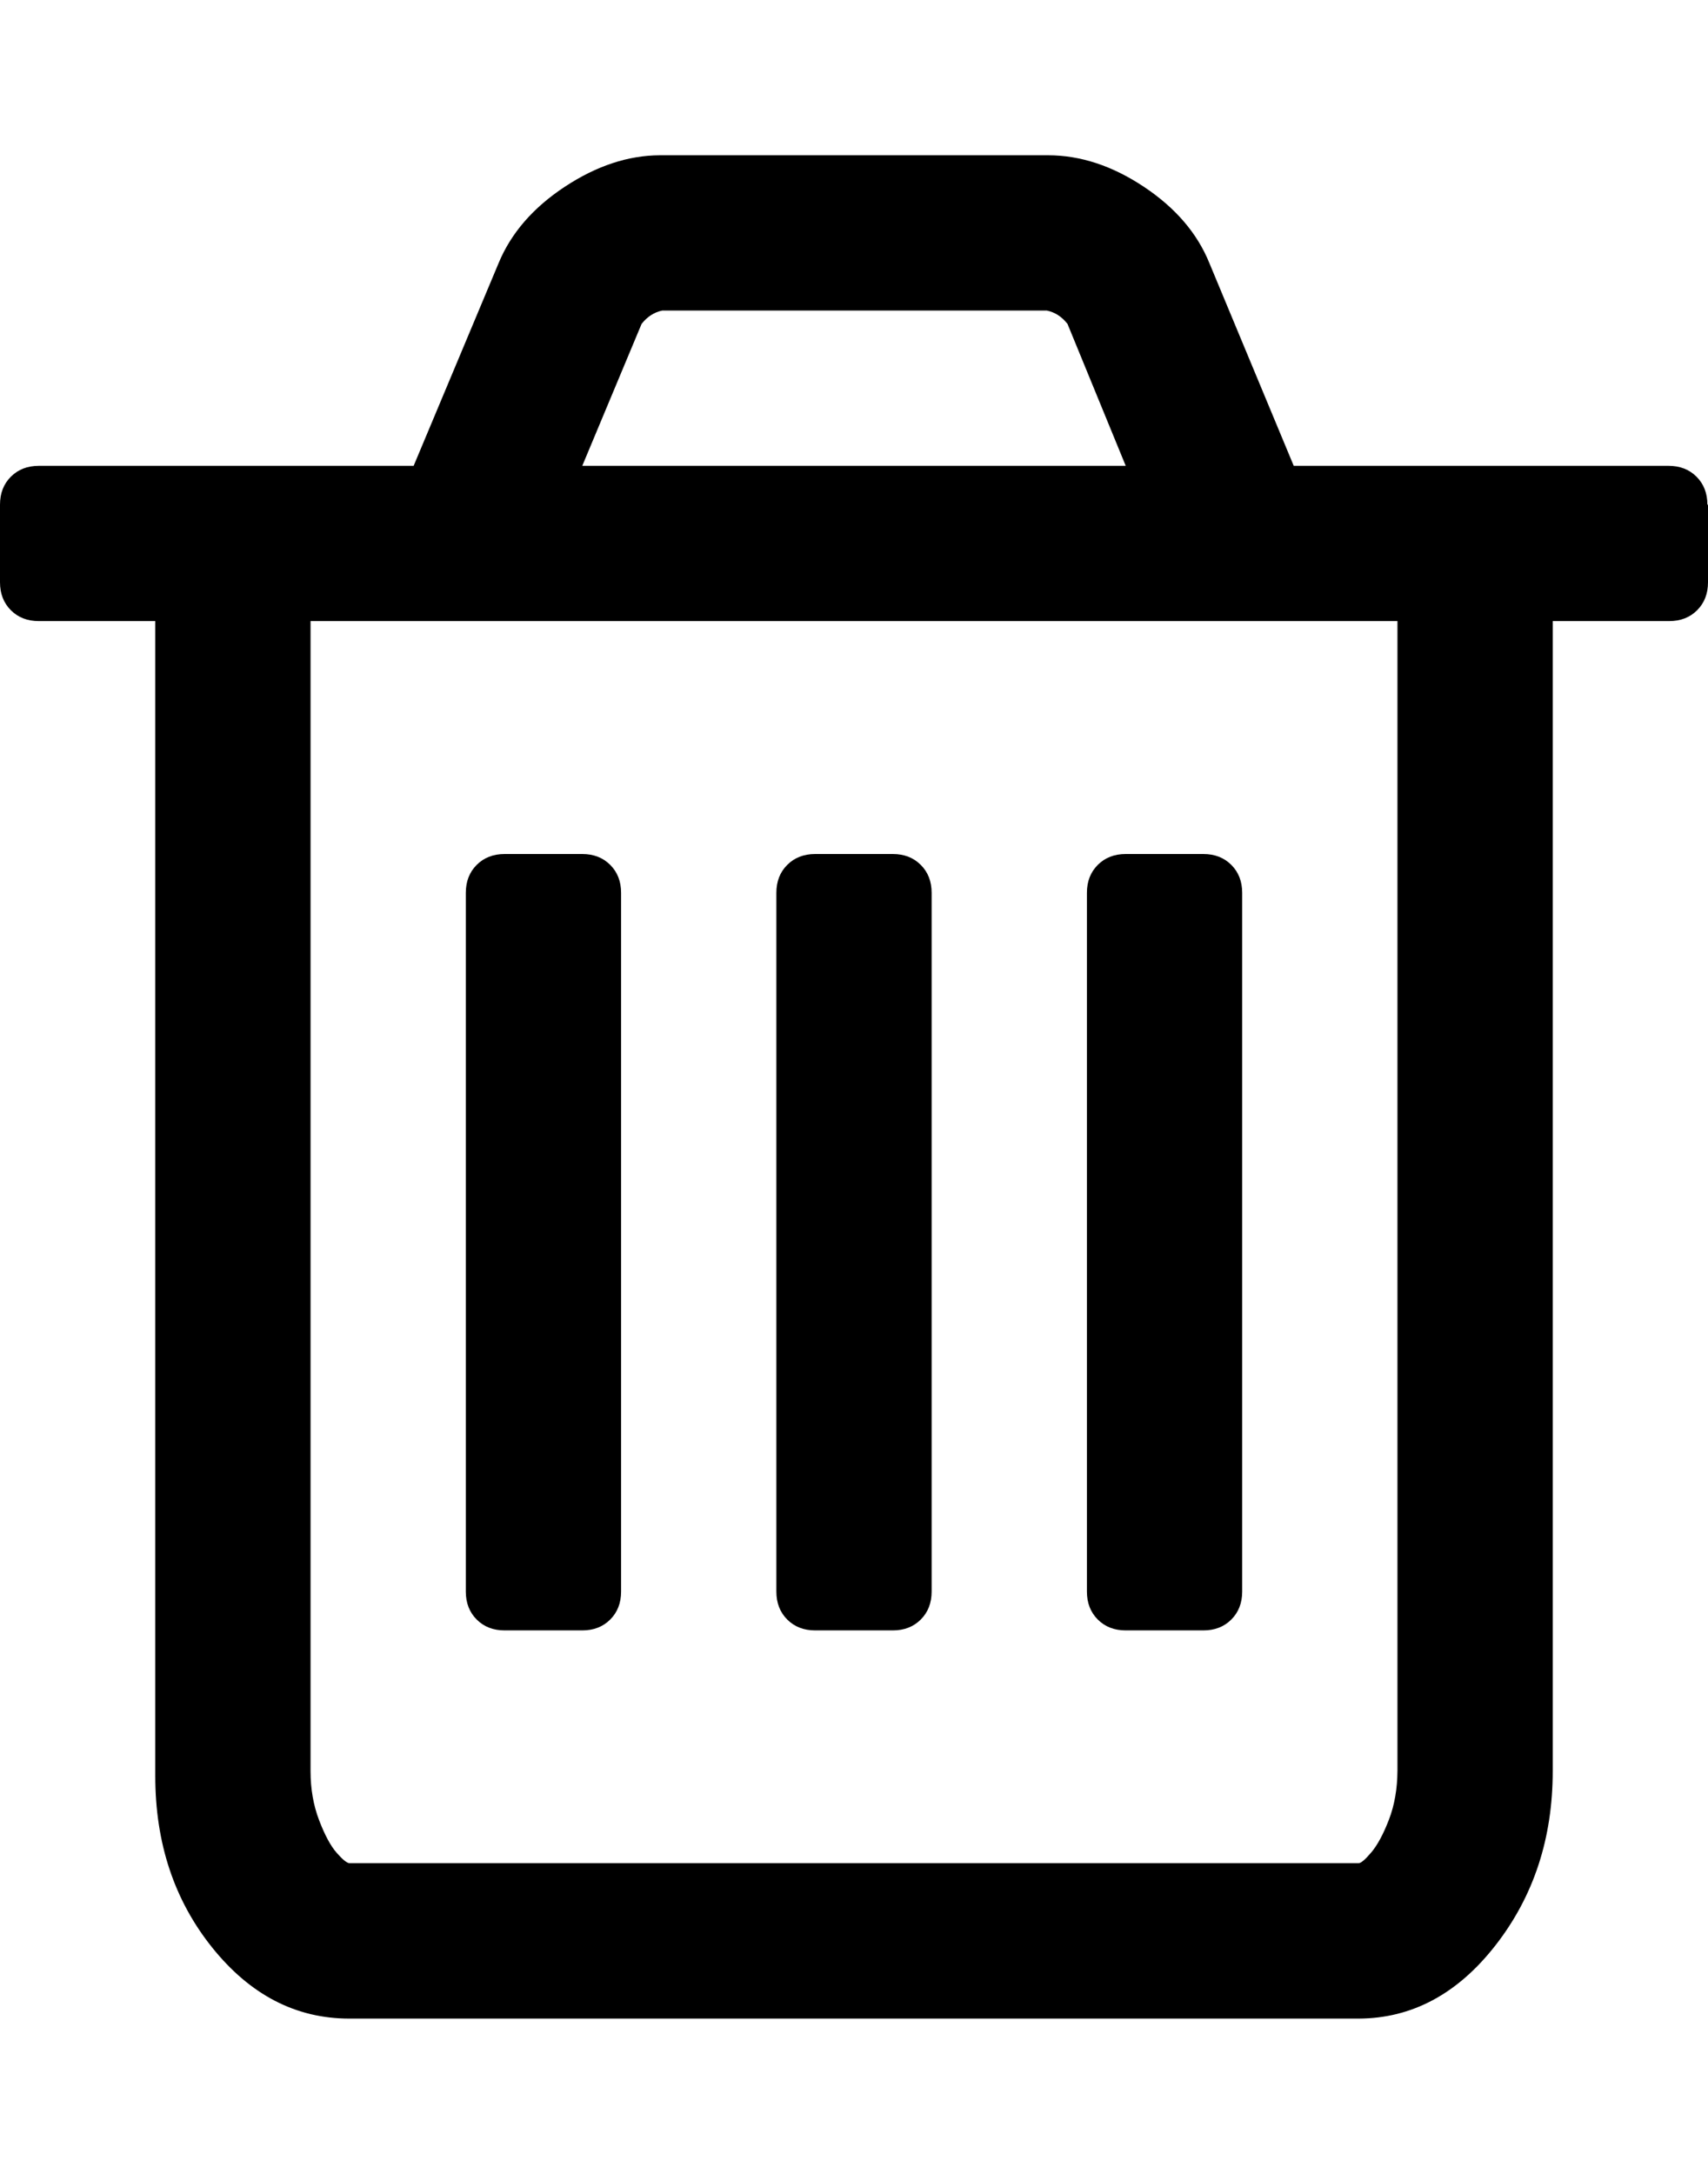 <svg xmlns="http://www.w3.org/2000/svg" viewBox="0 0 11 14"><path d="M4 5.75v4.5q0 .11-.07.18t-.18.07h-.5q-.11 0-.18-.07T3 10.25v-4.5q0-.11.07-.18t.18-.07h.5q.11 0 .18.07t.07.18zm2 0v4.5q0 .11-.07.18t-.18.07h-.5q-.11 0-.18-.07T5 10.25v-4.5q0-.11.07-.18t.18-.07h.5q.11 0 .18.07t.07.18zm2 0v4.5q0 .11-.07.18t-.18.07h-.5q-.11 0-.18-.07T7 10.25v-4.5q0-.11.07-.18t.18-.07h.5q.11 0 .18.07t.07.18zm1 5.656V4H2v7.406q0 .172.055.316t.113.21.082.067h6.5q.023 0 .082-.07t.113-.21.055-.317zM3.75 3h3.5l-.375-.914Q6.82 2.016 6.742 2H4.265q-.078.016-.133.086zm7.25.25v.5q0 .11-.07.18t-.18.07H10v7.406q0 .648-.367 1.12T8.75 13h-6.5q-.516 0-.883-.457T1 11.438V4H.25q-.11 0-.18-.07T0 3.75v-.5q0-.11.07-.18T.25 3h2.414l.547-1.305q.12-.29.426-.492T4.25 1h2.5q.312 0 .617.203t.422.492L8.332 3h2.414q.11 0 .18.07t.07.18z" /></svg>